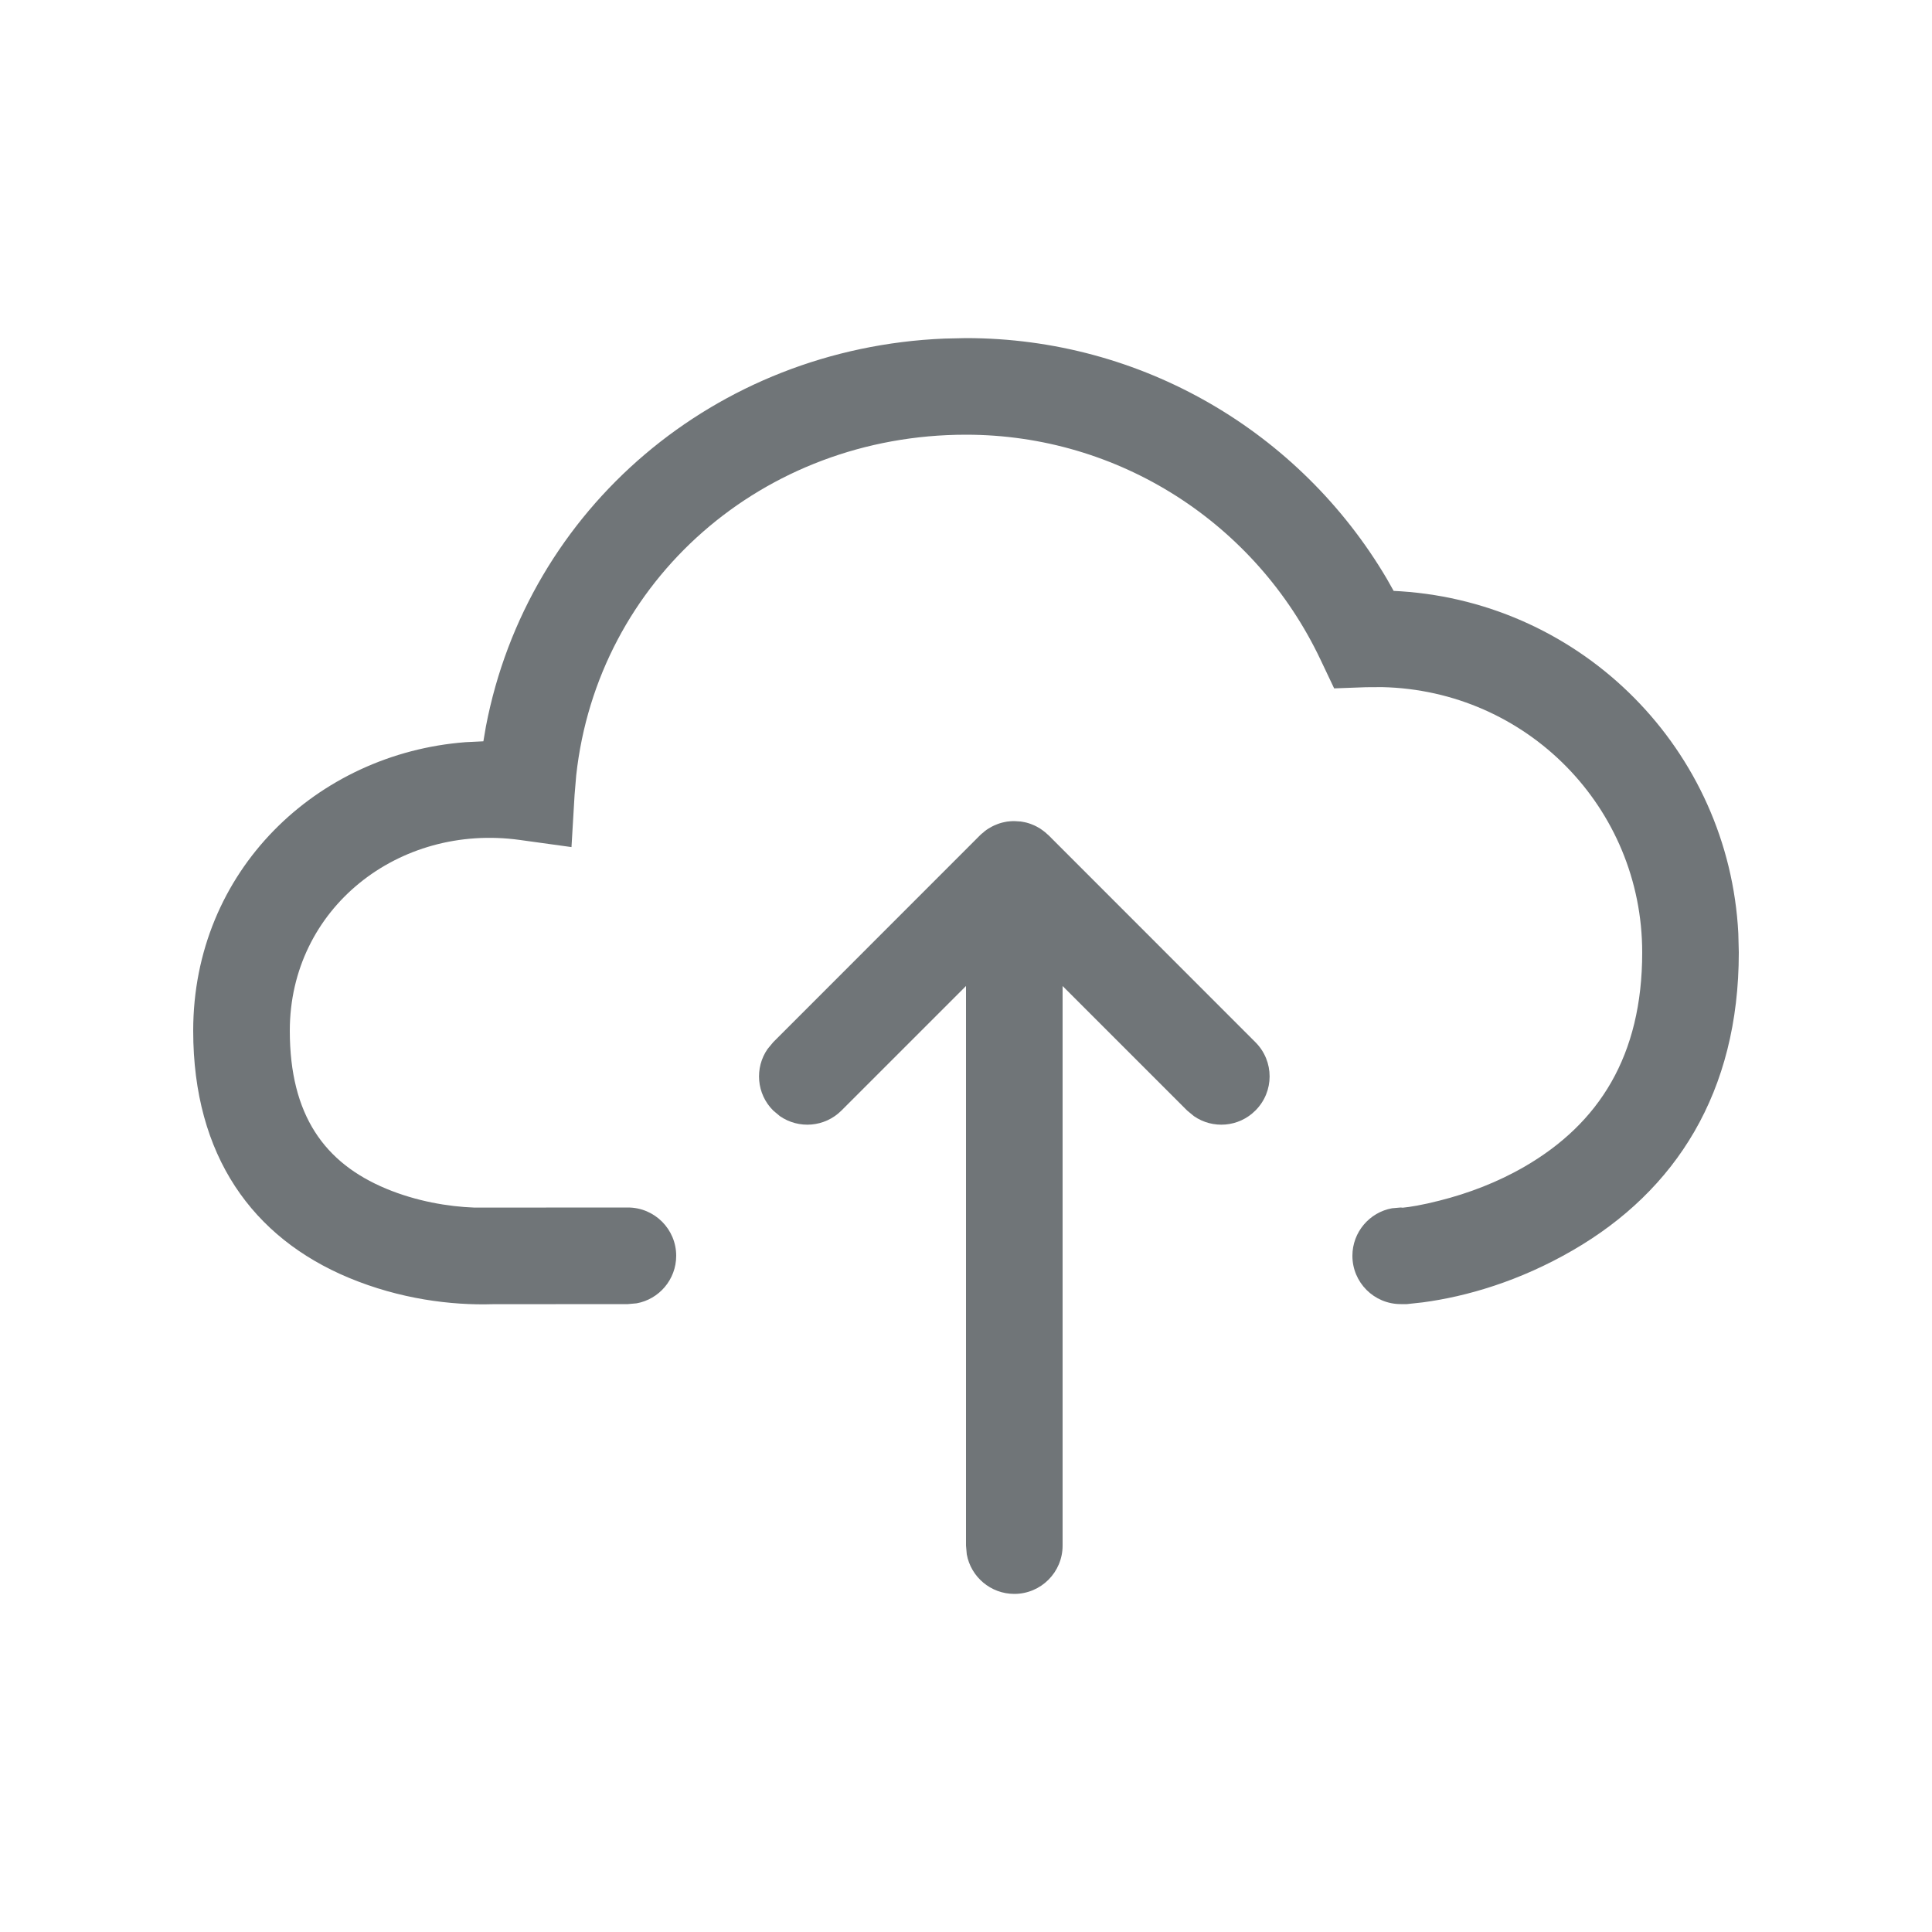 <svg xmlns="http://www.w3.org/2000/svg" width="20" height="20" viewBox="0 0 20 20">
  <path fill="#707578" fill-rule="evenodd" d="M10.5,8.5 L10.512,8.5 C10.532,8.501 10.553,8.502 10.574,8.505 L10.5,8.5 C10.536,8.5 10.571,8.504 10.605,8.511 C10.62,8.514 10.636,8.518 10.651,8.523 C10.665,8.528 10.678,8.532 10.691,8.538 C10.705,8.543 10.718,8.55 10.732,8.557 C10.744,8.563 10.756,8.57 10.767,8.577 C10.773,8.581 10.779,8.585 10.784,8.589 L10.802,8.602 C10.816,8.612 10.829,8.623 10.841,8.635 L10.854,8.646 L12.996,10.789 C13.192,10.985 13.192,11.301 12.996,11.496 C12.823,11.67 12.553,11.689 12.359,11.554 L12.289,11.496 L11,10.207 L11,16 C11,16.276 10.776,16.5 10.5,16.5 C10.255,16.5 10.05,16.323 10.008,16.09 L10,16 L10,10.207 L8.711,11.496 C8.537,11.67 8.268,11.689 8.073,11.554 L8.004,11.496 C7.83,11.323 7.811,11.053 7.946,10.859 L8.004,10.789 L10.146,8.646 L10.159,8.635 C10.171,8.623 10.184,8.612 10.198,8.602 L10.146,8.646 C10.173,8.62 10.202,8.596 10.233,8.577 C10.244,8.57 10.256,8.563 10.268,8.557 C10.282,8.55 10.295,8.543 10.309,8.538 C10.322,8.532 10.335,8.528 10.349,8.523 C10.364,8.518 10.38,8.514 10.395,8.511 C10.405,8.509 10.415,8.507 10.426,8.505 C10.447,8.502 10.468,8.501 10.489,8.5 C10.493,8.5 10.496,8.5 10.5,8.5 Z M10,3.5 C11.817,3.5 13.457,4.468 14.356,5.991 L14.427,6.117 L14.5,6.121 C16.392,6.246 17.897,7.765 17.995,9.662 L18,9.86 C18,11.308 17.348,12.325 16.283,12.942 C15.728,13.264 15.18,13.422 14.729,13.482 L14.565,13.5 L14.5,13.5 C14.224,13.5 14,13.276 14,13 C14,12.755 14.177,12.55 14.41,12.508 L14.5,12.5 L14.521,12.502 C14.588,12.496 14.722,12.475 14.901,12.429 C15.203,12.353 15.504,12.238 15.782,12.077 C16.552,11.631 17,10.931 17,9.86 C17,8.359 15.804,7.146 14.307,7.113 L14.14,7.114 L13.811,7.126 L13.67,6.829 C13.001,5.418 11.584,4.5 10,4.5 C7.895,4.5 6.186,6.008 5.965,8.026 L5.948,8.229 L5.916,8.769 L5.38,8.695 C4.128,8.522 3,9.402 3,10.67 C3,11.546 3.361,12.04 3.997,12.305 C4.309,12.435 4.638,12.491 4.912,12.501 L6.5,12.5 C6.776,12.5 7,12.724 7,13 C7,13.245 6.823,13.45 6.59,13.492 L6.5,13.5 L5.101,13.501 C4.672,13.514 4.14,13.448 3.612,13.228 C2.618,12.814 2,11.968 2,10.67 C2,9.014 3.28,7.801 4.819,7.683 L5.004,7.674 L5.03,7.521 C5.462,5.266 7.403,3.603 9.776,3.505 L10,3.5 Z"/>
</svg>
